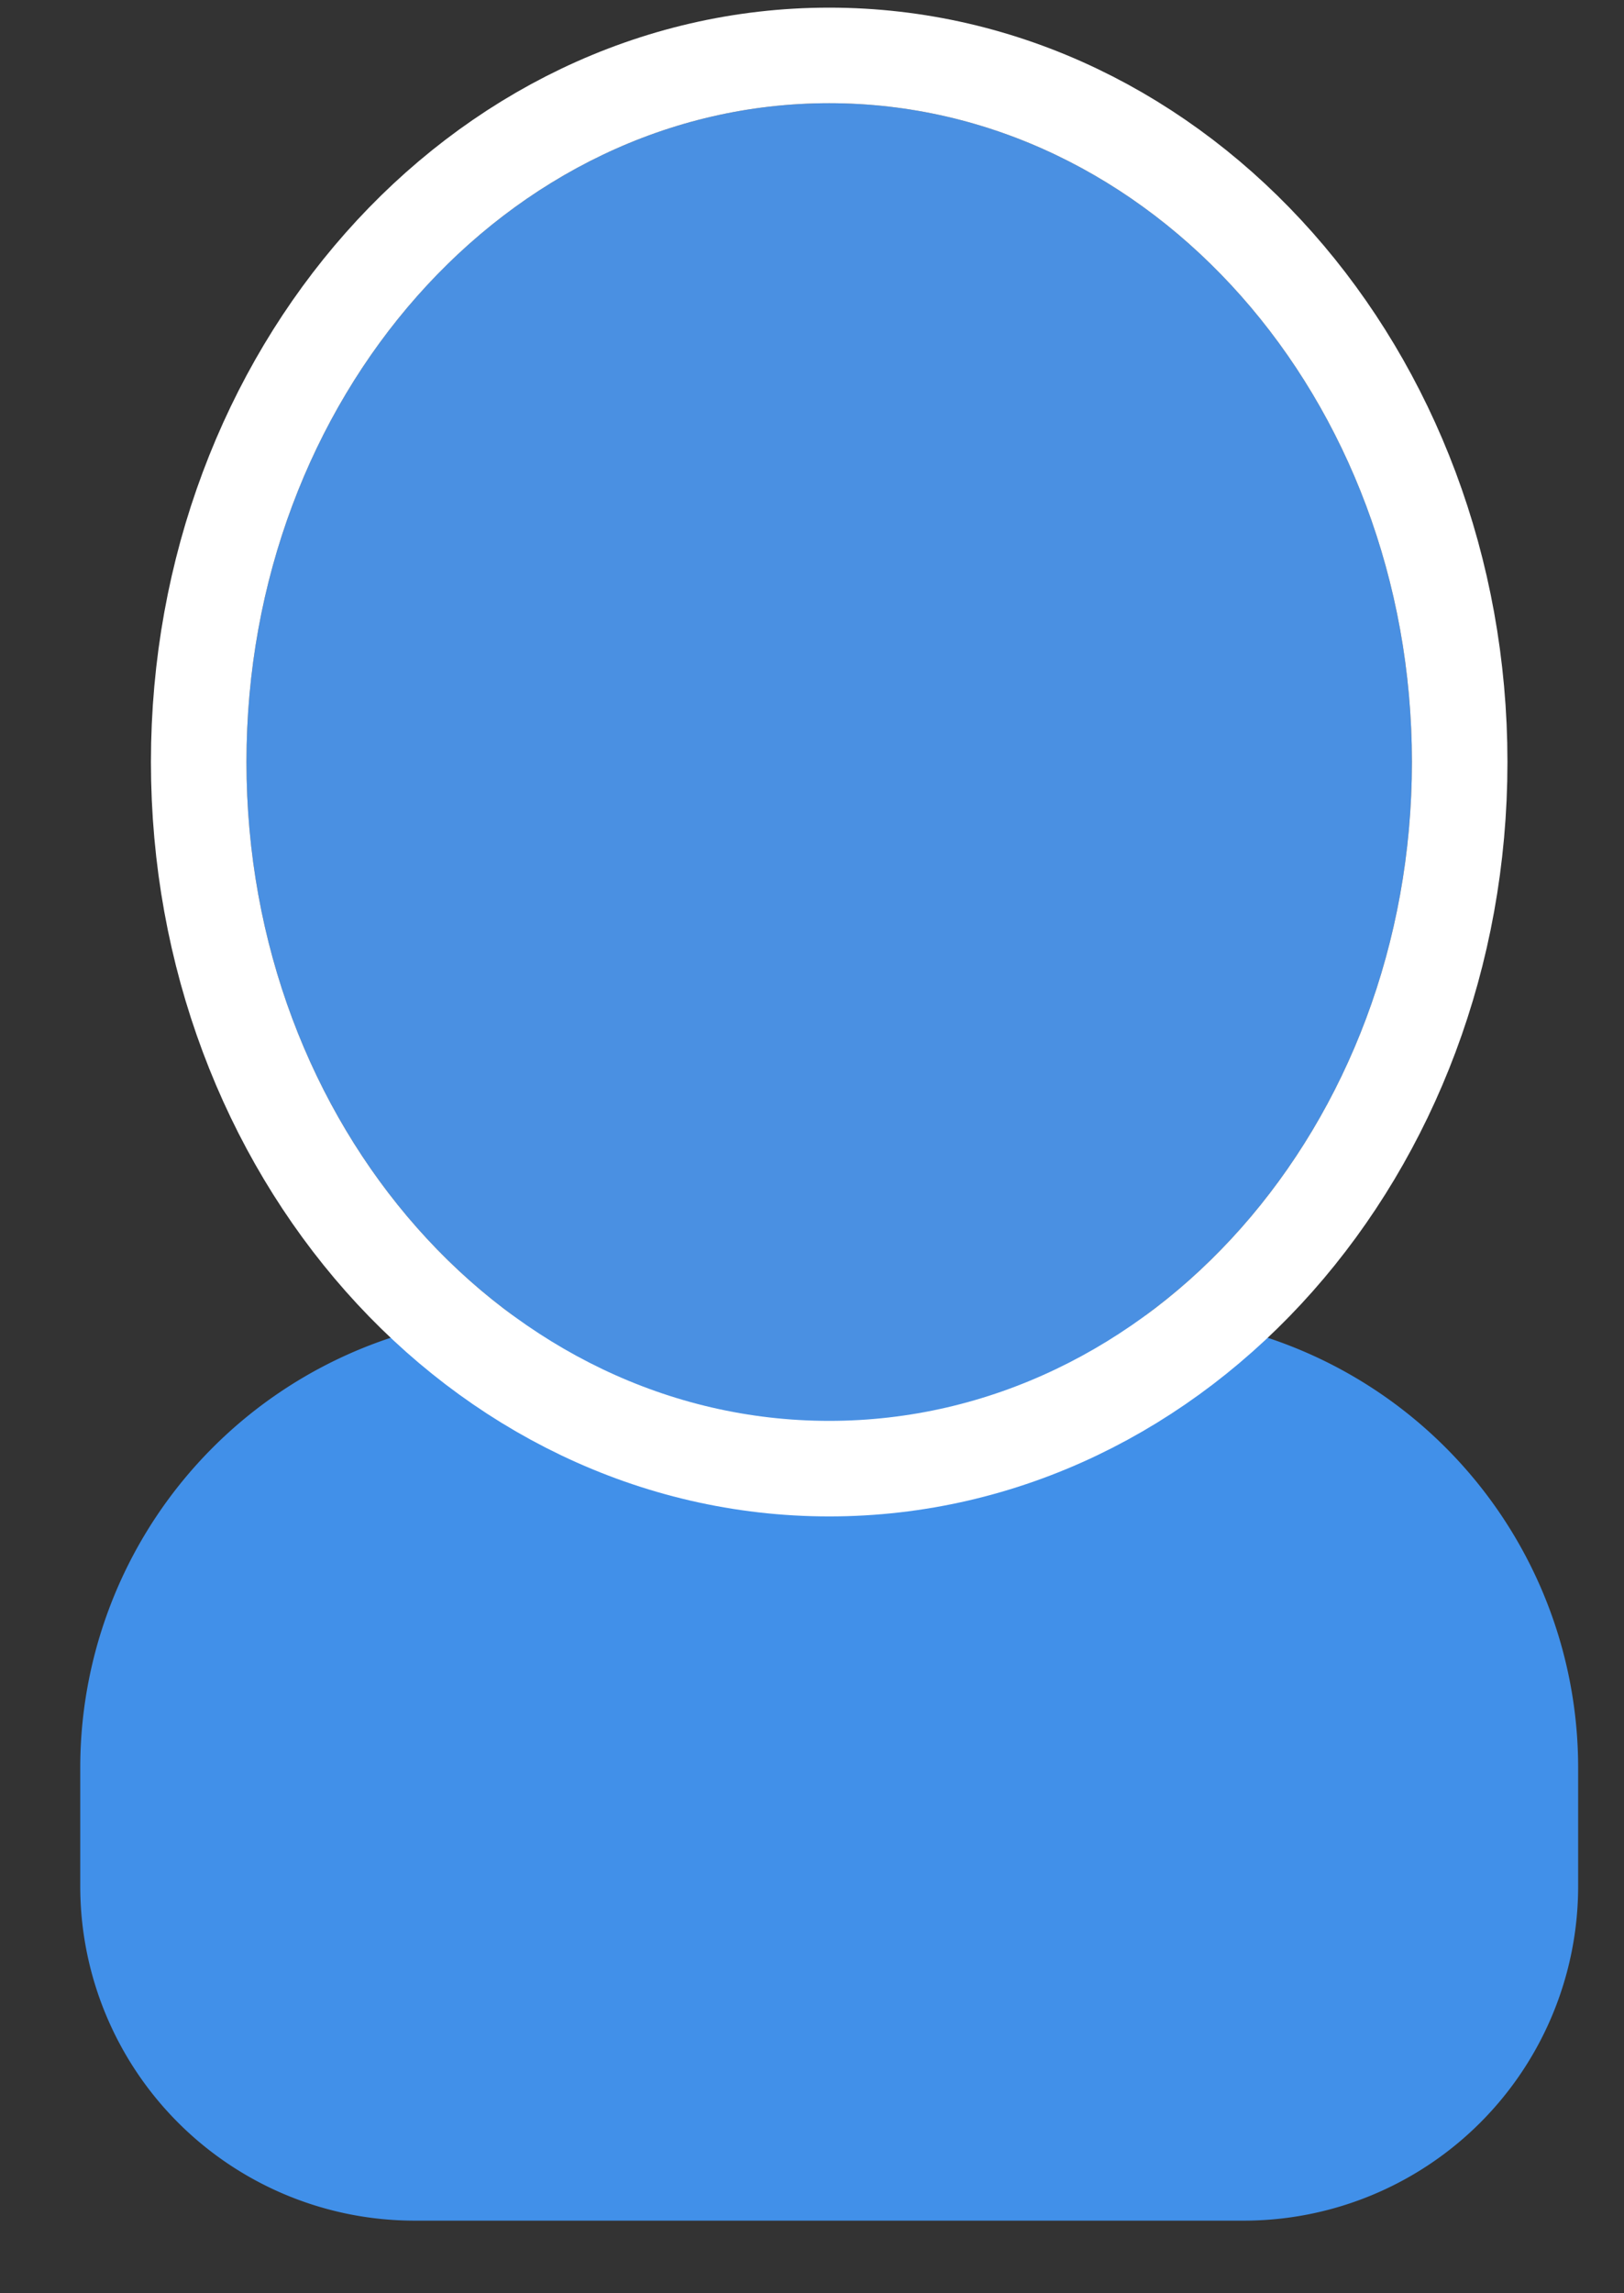 <svg xmlns="http://www.w3.org/2000/svg" xmlns:xlink="http://www.w3.org/1999/xlink" width="17" height="24" viewBox="0 0 17 24"><rect x="0" y="0" width="17" height="24" fill="#333333" stroke="none"/><defs><path id="yoo0a" d="M411 1999v-16h15v16zm7.68-1.13c3.369 0 6.1-3.087 6.1-6.895 0-3.808-2.731-6.895-6.1-6.895-3.369 0-6.1 3.087-6.1 6.895 0 3.808 2.731 6.895 6.1 6.895z"/><path id="yoo0b" d="M410.84 2001.5a4.74 4.74 0 0 1 4.74-4.74h6.2a4.74 4.74 0 0 1 4.74 4.74v1.24a3.5 3.5 0 0 1-3.5 3.5h-8.68a3.5 3.5 0 0 1-3.5-3.5z"/><path id="yoo0c" d="M412.58 1990.975c0-3.808 2.731-6.895 6.1-6.895 3.369 0 6.1 3.087 6.1 6.895 0 3.808-2.731 6.895-6.1 6.895-3.369 0-6.1-3.087-6.1-6.895z"/><clipPath id="yoo0d"><use fill="#fff" xlink:href="#yoo0a"/></clipPath></defs><g><g transform="translate(-410 -1983)"><use fill="#4190e9" xlink:href="#yoo0b"/></g><g transform="translate(-410 -1983)"><use fill="#4a90e2" xlink:href="#yoo0c"/><use fill="#fff" fill-opacity="0" stroke="#fff" stroke-miterlimit="50" stroke-width="2" clip-path="url(&quot;#yoo0d&quot;)" xlink:href="#yoo0c"/></g></g></svg>